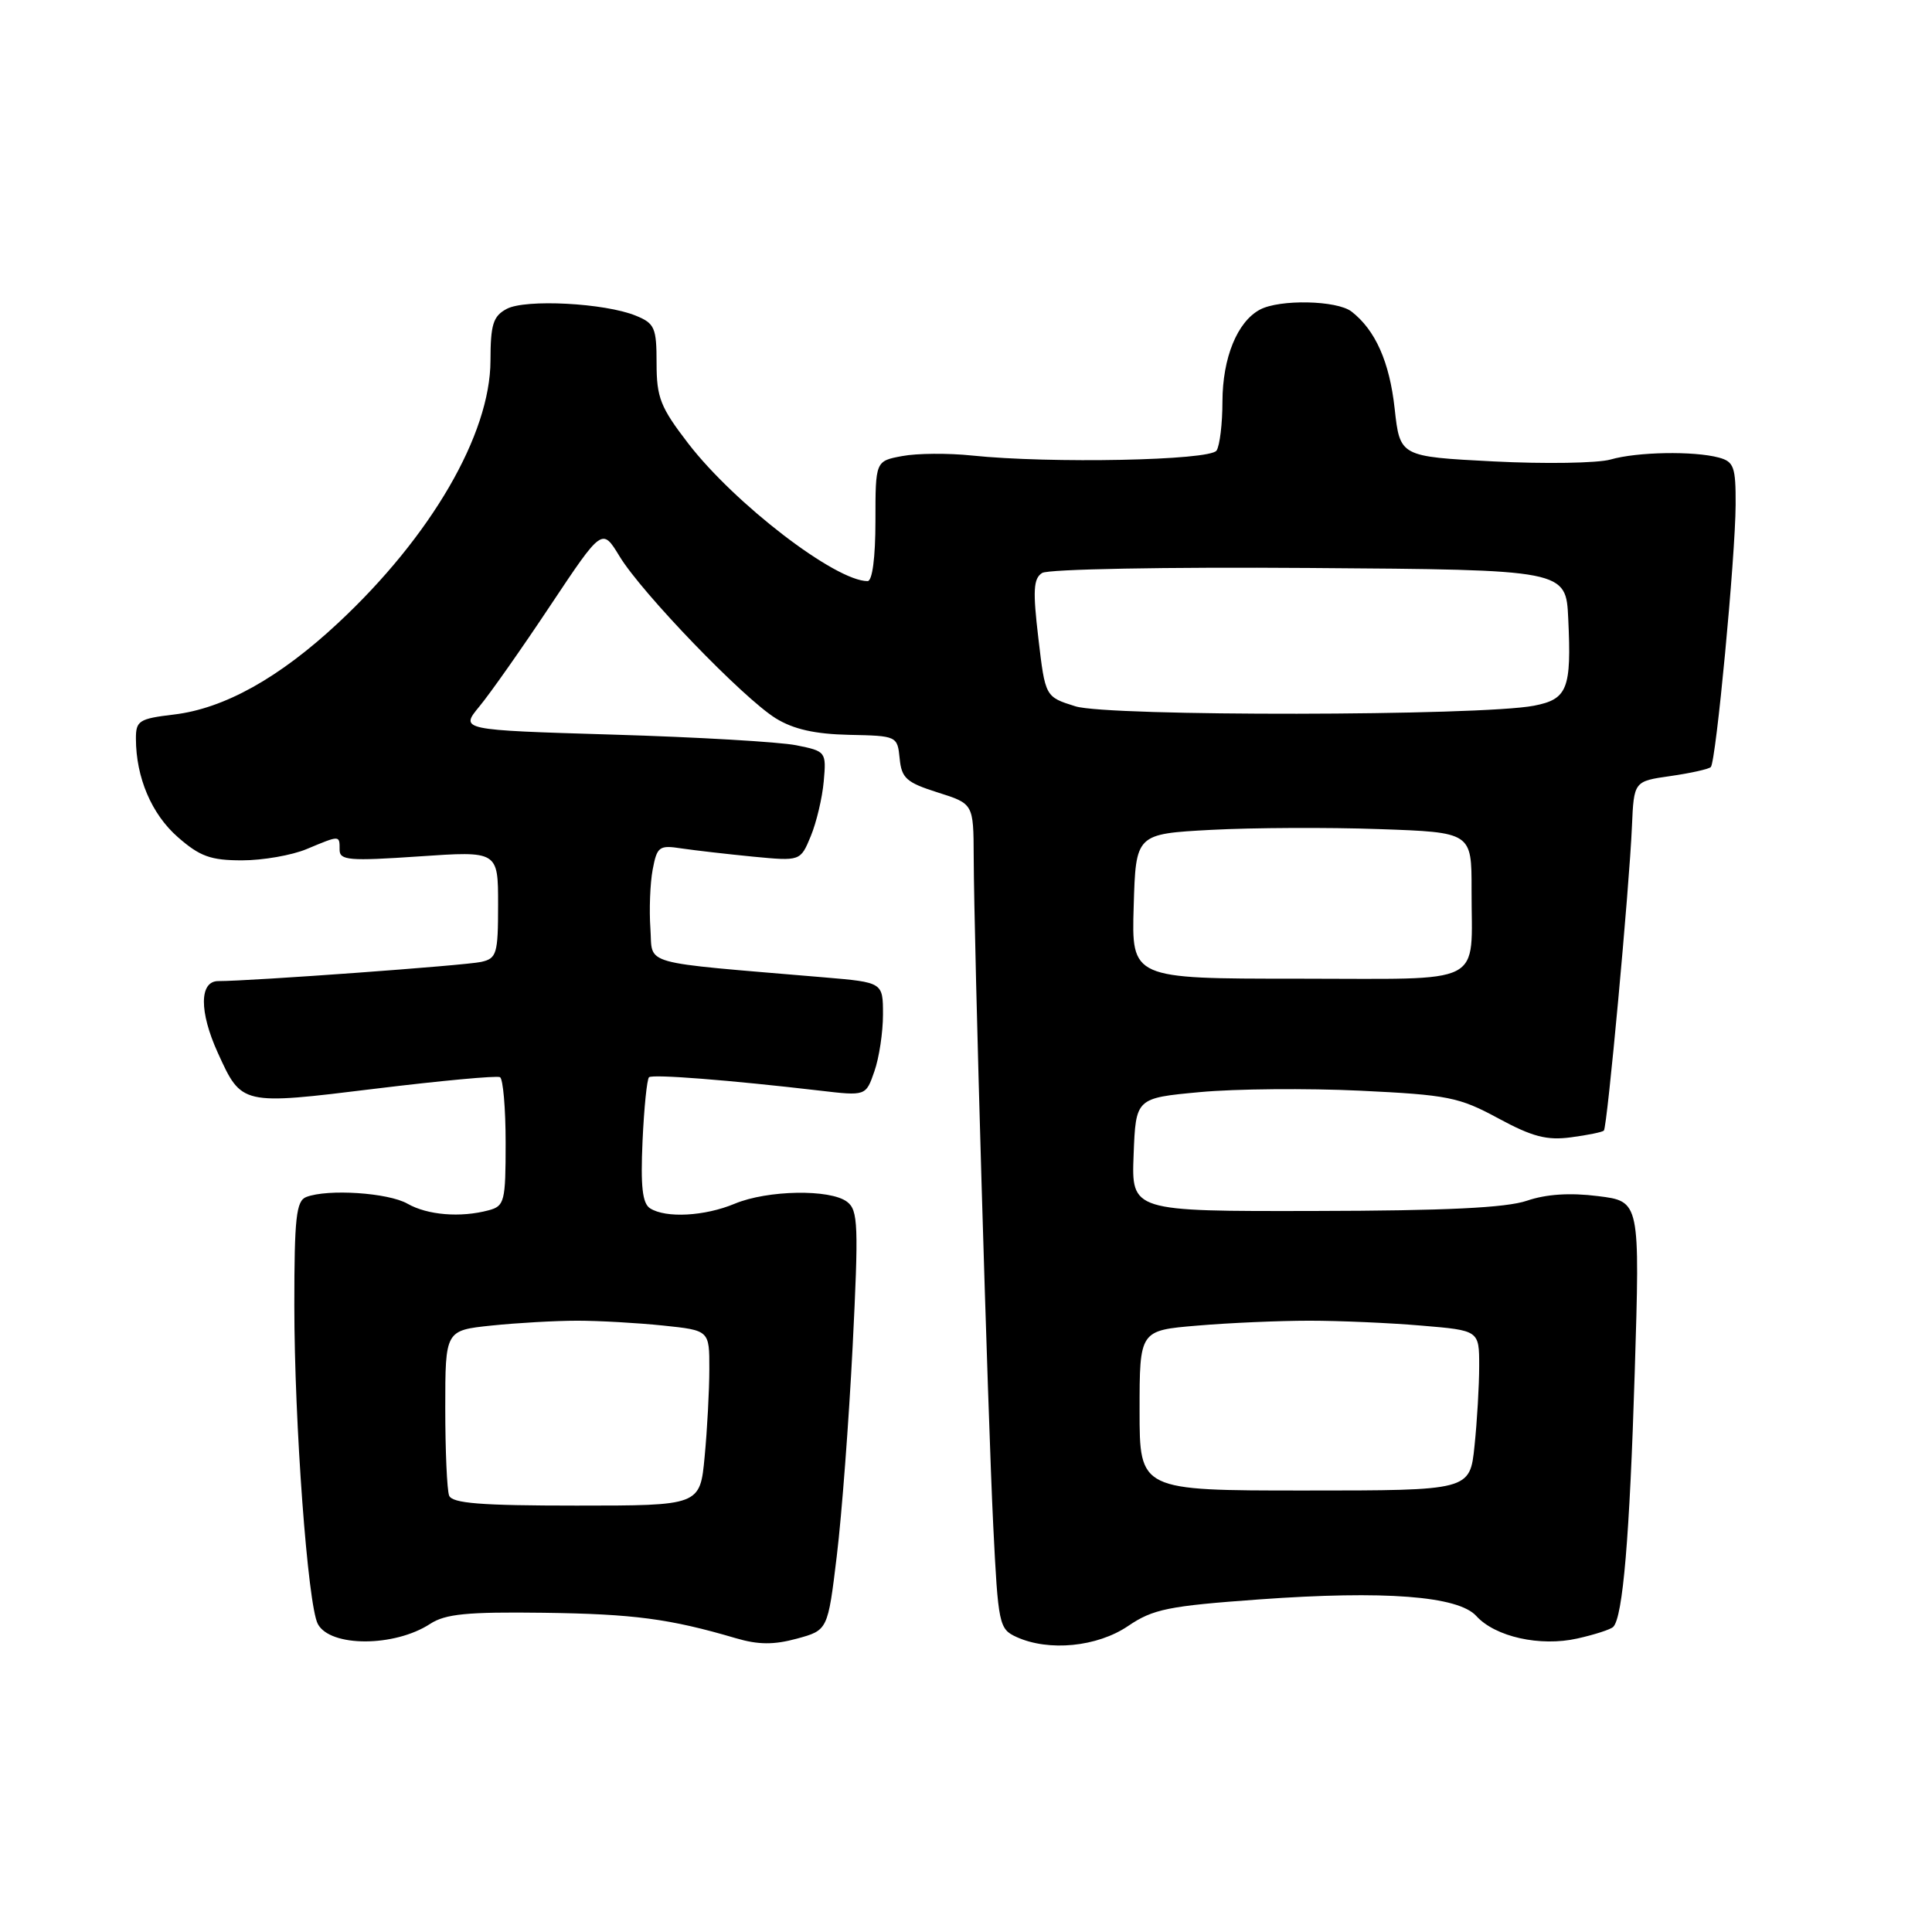 <?xml version="1.0" encoding="UTF-8" standalone="no"?>
<!DOCTYPE svg PUBLIC "-//W3C//DTD SVG 1.1//EN" "http://www.w3.org/Graphics/SVG/1.1/DTD/svg11.dtd" >
<svg xmlns="http://www.w3.org/2000/svg" xmlns:xlink="http://www.w3.org/1999/xlink" version="1.1" viewBox="0 0 256 256">
 <g >
 <path fill="currentColor"
d=" M 57.00 215.17 C 59.02 213.85 61.92 213.57 72.00 213.70 C 83.98 213.86 88.73 214.49 97.50 217.07 C 100.50 217.95 102.53 217.96 105.59 217.13 C 109.69 216.01 109.69 216.01 110.88 206.16 C 111.54 200.74 112.48 188.25 112.98 178.41 C 113.78 162.36 113.71 160.37 112.25 159.25 C 110.02 157.54 101.71 157.68 97.35 159.50 C 93.38 161.16 88.24 161.44 86.14 160.11 C 85.12 159.46 84.87 157.21 85.14 151.20 C 85.34 146.78 85.73 142.97 86.00 142.74 C 86.49 142.32 96.61 143.11 108.61 144.51 C 114.73 145.23 114.73 145.23 115.86 141.96 C 116.49 140.17 117.00 136.78 117.00 134.44 C 117.00 130.17 117.00 130.17 109.25 129.51 C 84.31 127.39 86.54 128.02 86.18 123.02 C 86.01 120.56 86.14 117.06 86.48 115.24 C 87.06 112.17 87.34 111.96 90.30 112.42 C 92.06 112.68 96.33 113.17 99.78 113.51 C 106.06 114.11 106.06 114.11 107.43 110.80 C 108.18 108.99 108.96 105.71 109.15 103.53 C 109.50 99.61 109.44 99.54 105.50 98.75 C 103.30 98.31 92.38 97.67 81.23 97.34 C 60.95 96.73 60.95 96.73 63.52 93.61 C 64.94 91.90 69.18 85.87 72.94 80.21 C 79.79 69.93 79.79 69.93 82.09 73.71 C 85.04 78.58 98.48 92.51 102.79 95.18 C 105.14 96.63 107.98 97.27 112.51 97.37 C 118.85 97.50 118.91 97.53 119.21 100.50 C 119.46 103.12 120.11 103.69 124.24 105.00 C 128.99 106.50 128.99 106.50 129.02 113.50 C 129.06 125.15 130.89 187.57 131.61 202.16 C 132.26 215.30 132.38 215.85 134.69 216.91 C 138.97 218.86 145.38 218.23 149.47 215.46 C 152.78 213.21 154.80 212.80 166.86 211.93 C 183.46 210.73 193.22 211.48 195.62 214.13 C 198.12 216.89 204.08 218.22 209.01 217.11 C 211.29 216.60 213.43 215.91 213.76 215.57 C 215.04 214.29 215.94 203.62 216.61 181.84 C 217.31 159.18 217.31 159.18 211.74 158.49 C 208.03 158.02 204.88 158.23 202.33 159.10 C 199.59 160.04 191.56 160.43 174.21 160.46 C 149.92 160.51 149.92 160.51 150.21 153.01 C 150.50 145.50 150.50 145.50 159.00 144.71 C 163.68 144.27 173.21 144.19 180.19 144.52 C 191.85 145.08 193.33 145.37 198.52 148.18 C 203.05 150.63 204.96 151.13 208.17 150.70 C 210.37 150.41 212.33 150.01 212.52 149.81 C 212.97 149.37 215.89 117.68 216.24 109.51 C 216.50 103.52 216.50 103.52 221.35 102.83 C 224.01 102.45 226.42 101.91 226.69 101.64 C 227.38 100.95 229.95 73.76 229.98 66.87 C 230.00 61.86 229.75 61.17 227.75 60.63 C 224.43 59.74 216.93 59.87 213.40 60.89 C 211.70 61.37 204.73 61.49 197.90 61.14 C 185.50 60.50 185.50 60.50 184.80 54.15 C 184.12 47.94 182.24 43.73 179.08 41.28 C 177.14 39.79 169.56 39.63 166.94 41.03 C 163.94 42.64 162.00 47.40 161.98 53.20 C 161.98 56.12 161.63 59.04 161.20 59.70 C 160.37 61.02 139.16 61.44 128.80 60.36 C 125.66 60.03 121.50 60.06 119.55 60.43 C 116.00 61.09 116.00 61.09 116.00 69.05 C 116.00 73.88 115.59 77.00 114.96 77.00 C 110.70 77.00 97.40 66.80 91.21 58.78 C 87.51 53.97 87.00 52.69 87.00 48.13 C 87.00 43.42 86.75 42.85 84.25 41.83 C 80.15 40.15 69.62 39.60 67.14 40.93 C 65.34 41.89 65.00 42.98 64.99 47.79 C 64.97 57.55 57.13 71.06 44.80 82.55 C 37.00 89.83 29.70 93.89 23.04 94.68 C 18.42 95.23 18.00 95.50 18.01 97.89 C 18.02 103.02 20.08 107.87 23.56 110.92 C 26.48 113.48 27.91 114.00 32.07 114.00 C 34.82 114.00 38.68 113.33 40.65 112.50 C 45.08 110.65 45.00 110.65 45.00 112.60 C 45.00 114.00 46.25 114.11 55.50 113.48 C 66.00 112.76 66.00 112.76 66.00 119.86 C 66.00 126.41 65.82 127.00 63.75 127.46 C 61.66 127.93 33.23 130.00 28.92 130.00 C 26.41 130.00 26.38 134.05 28.86 139.50 C 32.03 146.46 31.95 146.44 49.72 144.26 C 58.40 143.20 65.84 142.51 66.25 142.73 C 66.66 142.94 67.00 146.86 67.00 151.44 C 67.00 159.23 66.85 159.81 64.75 160.37 C 61.02 161.37 56.65 161.01 54.00 159.50 C 51.45 158.04 43.44 157.51 40.58 158.61 C 39.25 159.12 39.00 161.35 39.00 172.96 C 39.00 188.55 40.78 212.65 42.11 215.18 C 43.74 218.27 52.27 218.26 57.00 215.17 Z  M 59.51 198.17 C 59.23 197.44 59.00 192.21 59.00 186.56 C 59.00 176.28 59.00 176.28 65.15 175.64 C 68.53 175.29 73.64 175.00 76.50 175.00 C 79.36 175.00 84.47 175.29 87.85 175.64 C 94.00 176.28 94.00 176.28 93.99 181.39 C 93.99 184.20 93.71 189.43 93.37 193.00 C 92.76 199.50 92.76 199.50 76.39 199.50 C 63.68 199.50 59.91 199.20 59.51 198.17 Z  M 151.00 186.90 C 151.00 176.29 151.00 176.29 158.65 175.65 C 162.86 175.29 169.54 175.00 173.50 175.00 C 177.46 175.00 184.14 175.29 188.35 175.65 C 196.00 176.29 196.00 176.29 196.00 181.00 C 196.00 183.59 195.72 188.36 195.38 191.60 C 194.77 197.50 194.77 197.50 172.88 197.50 C 151.00 197.50 151.00 197.50 151.00 186.90 Z  M 150.22 120.09 C 150.50 110.50 150.50 110.50 160.50 109.96 C 166.00 109.67 176.01 109.62 182.75 109.86 C 195.00 110.29 195.00 110.29 194.99 117.90 C 194.96 130.85 197.26 129.68 171.89 129.68 C 149.93 129.68 149.93 129.68 150.22 120.09 Z  M 142.50 93.59 C 138.50 92.34 138.50 92.34 137.59 84.58 C 136.84 78.25 136.93 76.65 138.09 75.92 C 138.88 75.41 154.52 75.12 173.50 75.26 C 207.50 75.50 207.50 75.50 207.80 81.97 C 208.24 91.29 207.71 92.65 203.26 93.51 C 196.17 94.88 146.85 94.95 142.50 93.59 Z "/>
</g>
</svg>